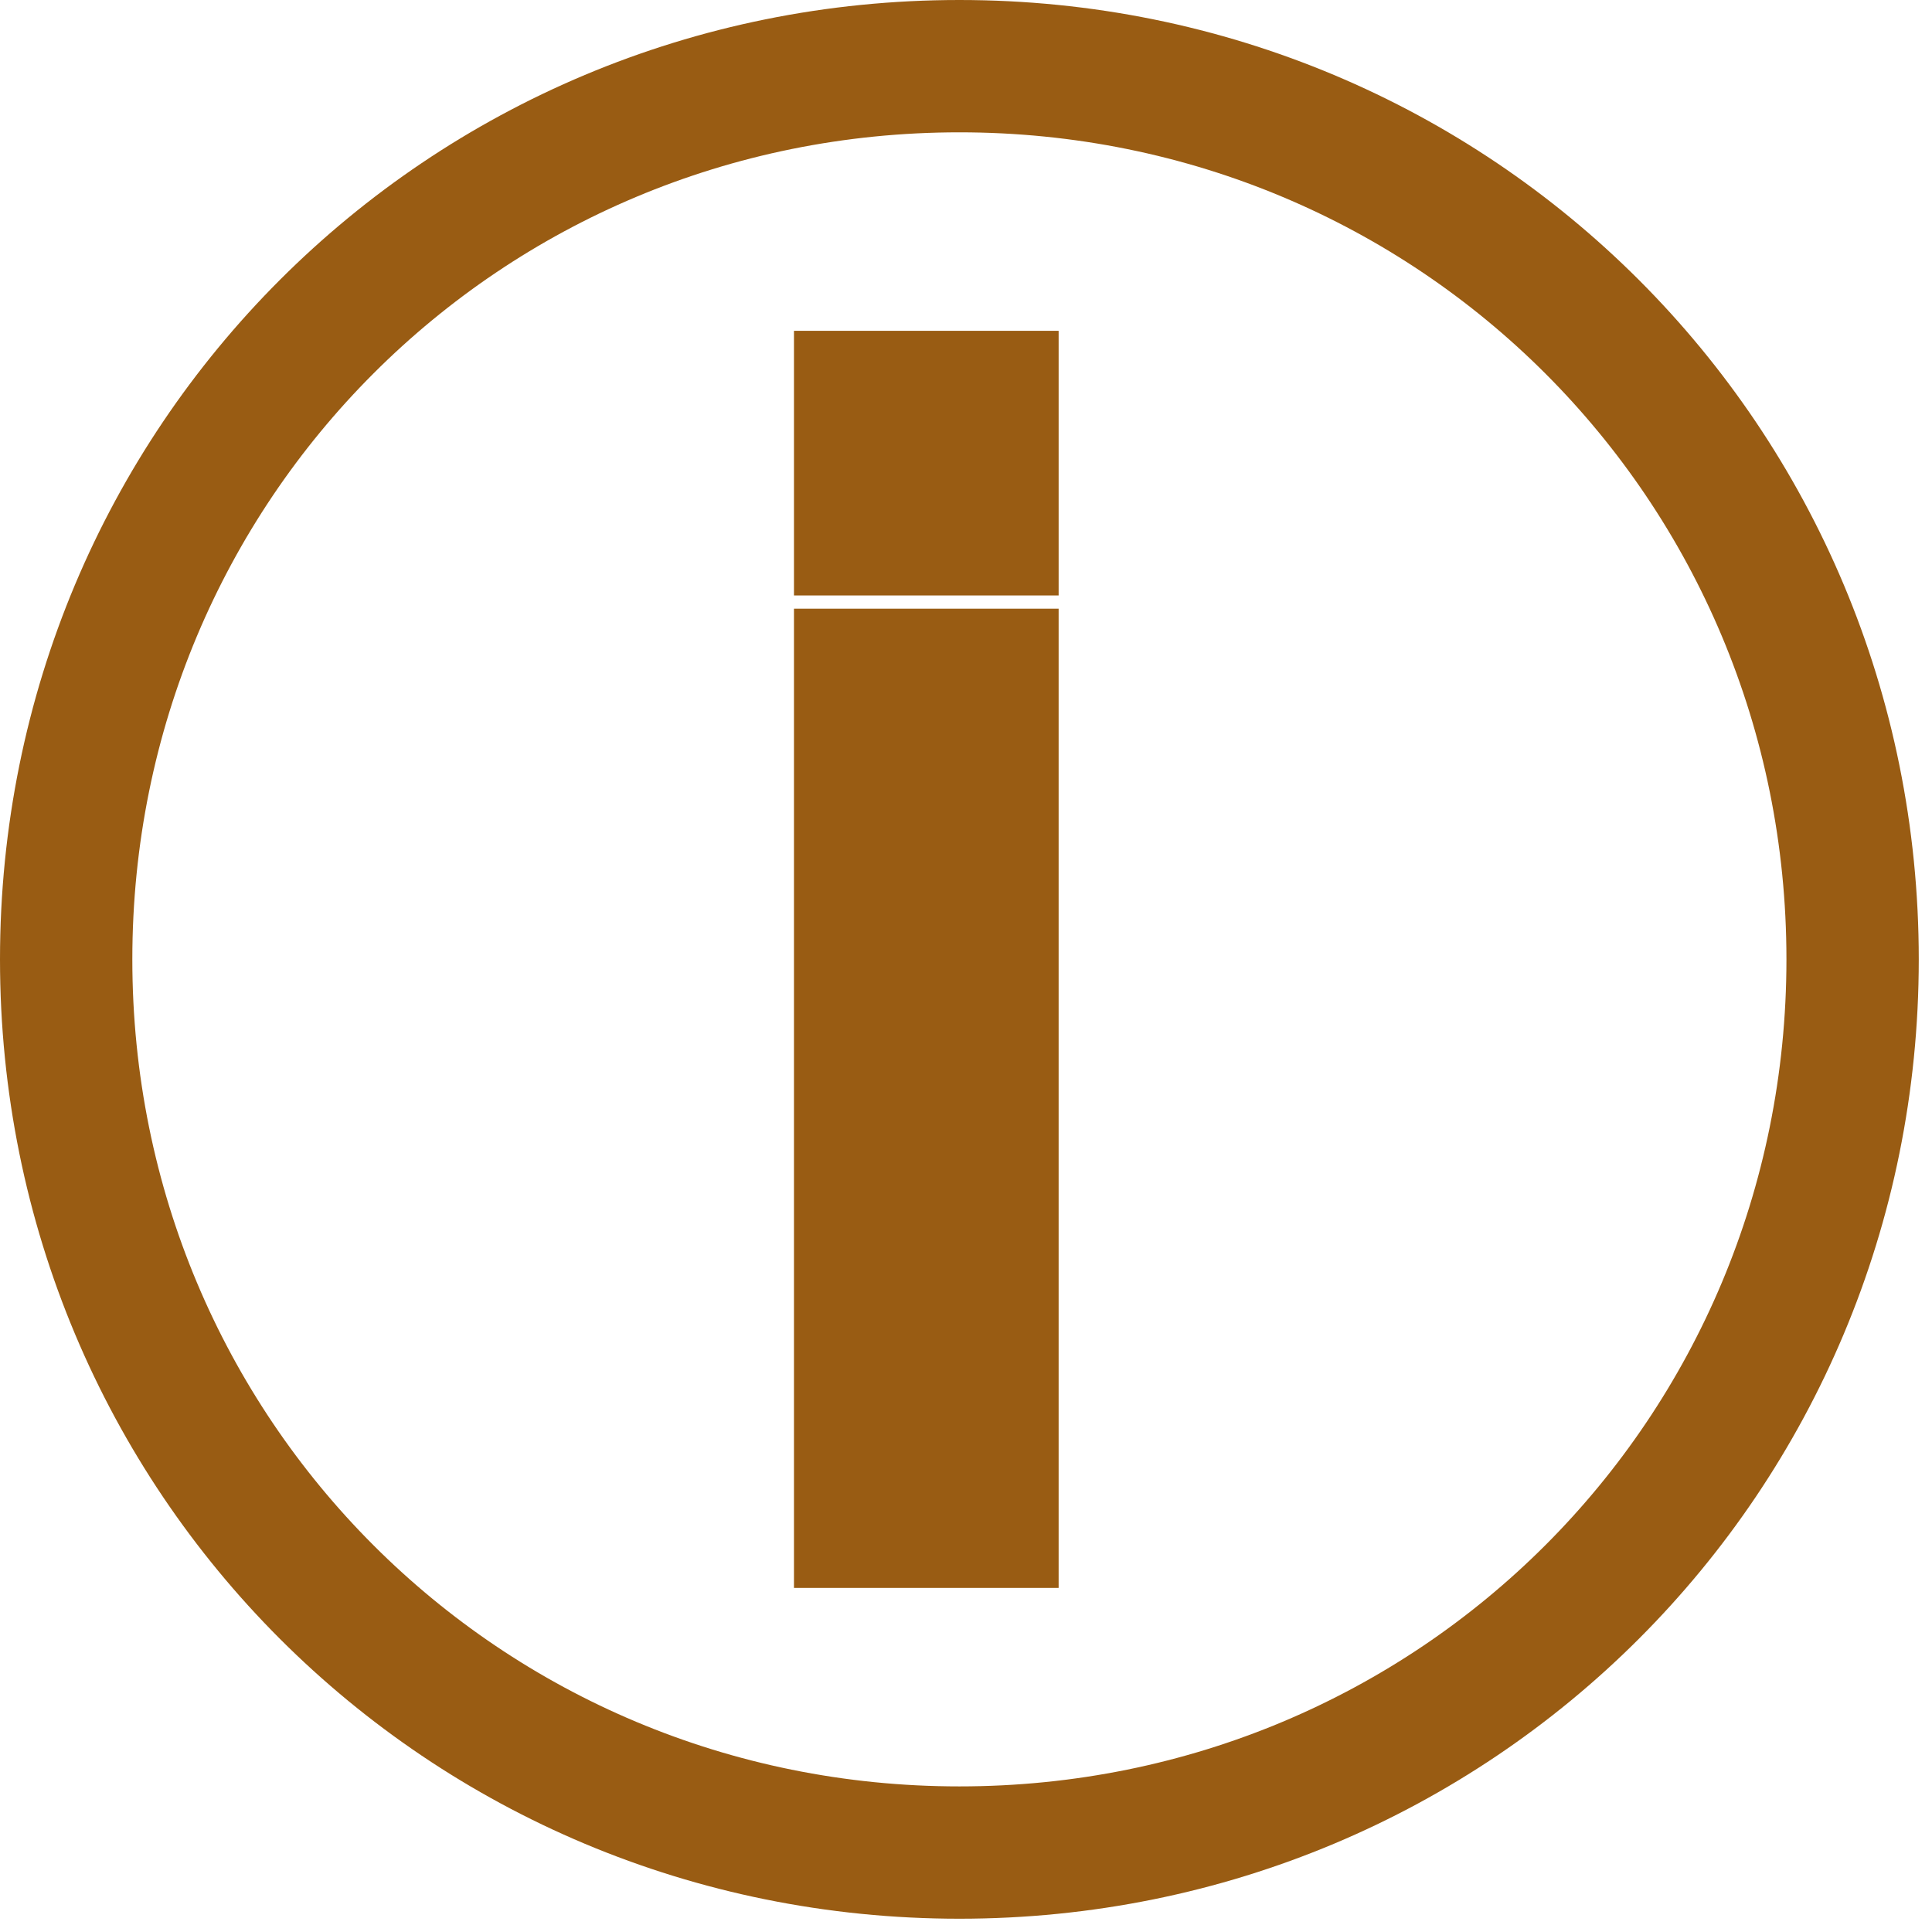 <?xml version="1.0" encoding="utf-8"?>
<!-- Generator: Adobe Illustrator 23.0.1, SVG Export Plug-In . SVG Version: 6.00 Build 0)  -->
<svg version="1.1" id="Слой_1" xmlns="http://www.w3.org/2000/svg" xmlns:xlink="http://www.w3.org/1999/xlink" x="0px" y="0px"
	 viewBox="0 0 29.2 29.1" style="enable-background:new 0 0 29.2 29.1;" xml:space="preserve">
<style type="text/css">
	.st0{fill:none;stroke:#995C13;stroke-width:2;}
</style>
<path class="st0" d="M14.5,1C22,1,28,7,28,14.5C28,22,22,28,14.5,28C7,28,1,22,1,14.5C1,7,7,1,14.5,1z"/>
<path class="st0" d="M13,10.2h2V23h-2V10.2z"/>
<path class="st0" d="M13,6h2v2h-2V6z"/>
</svg>
